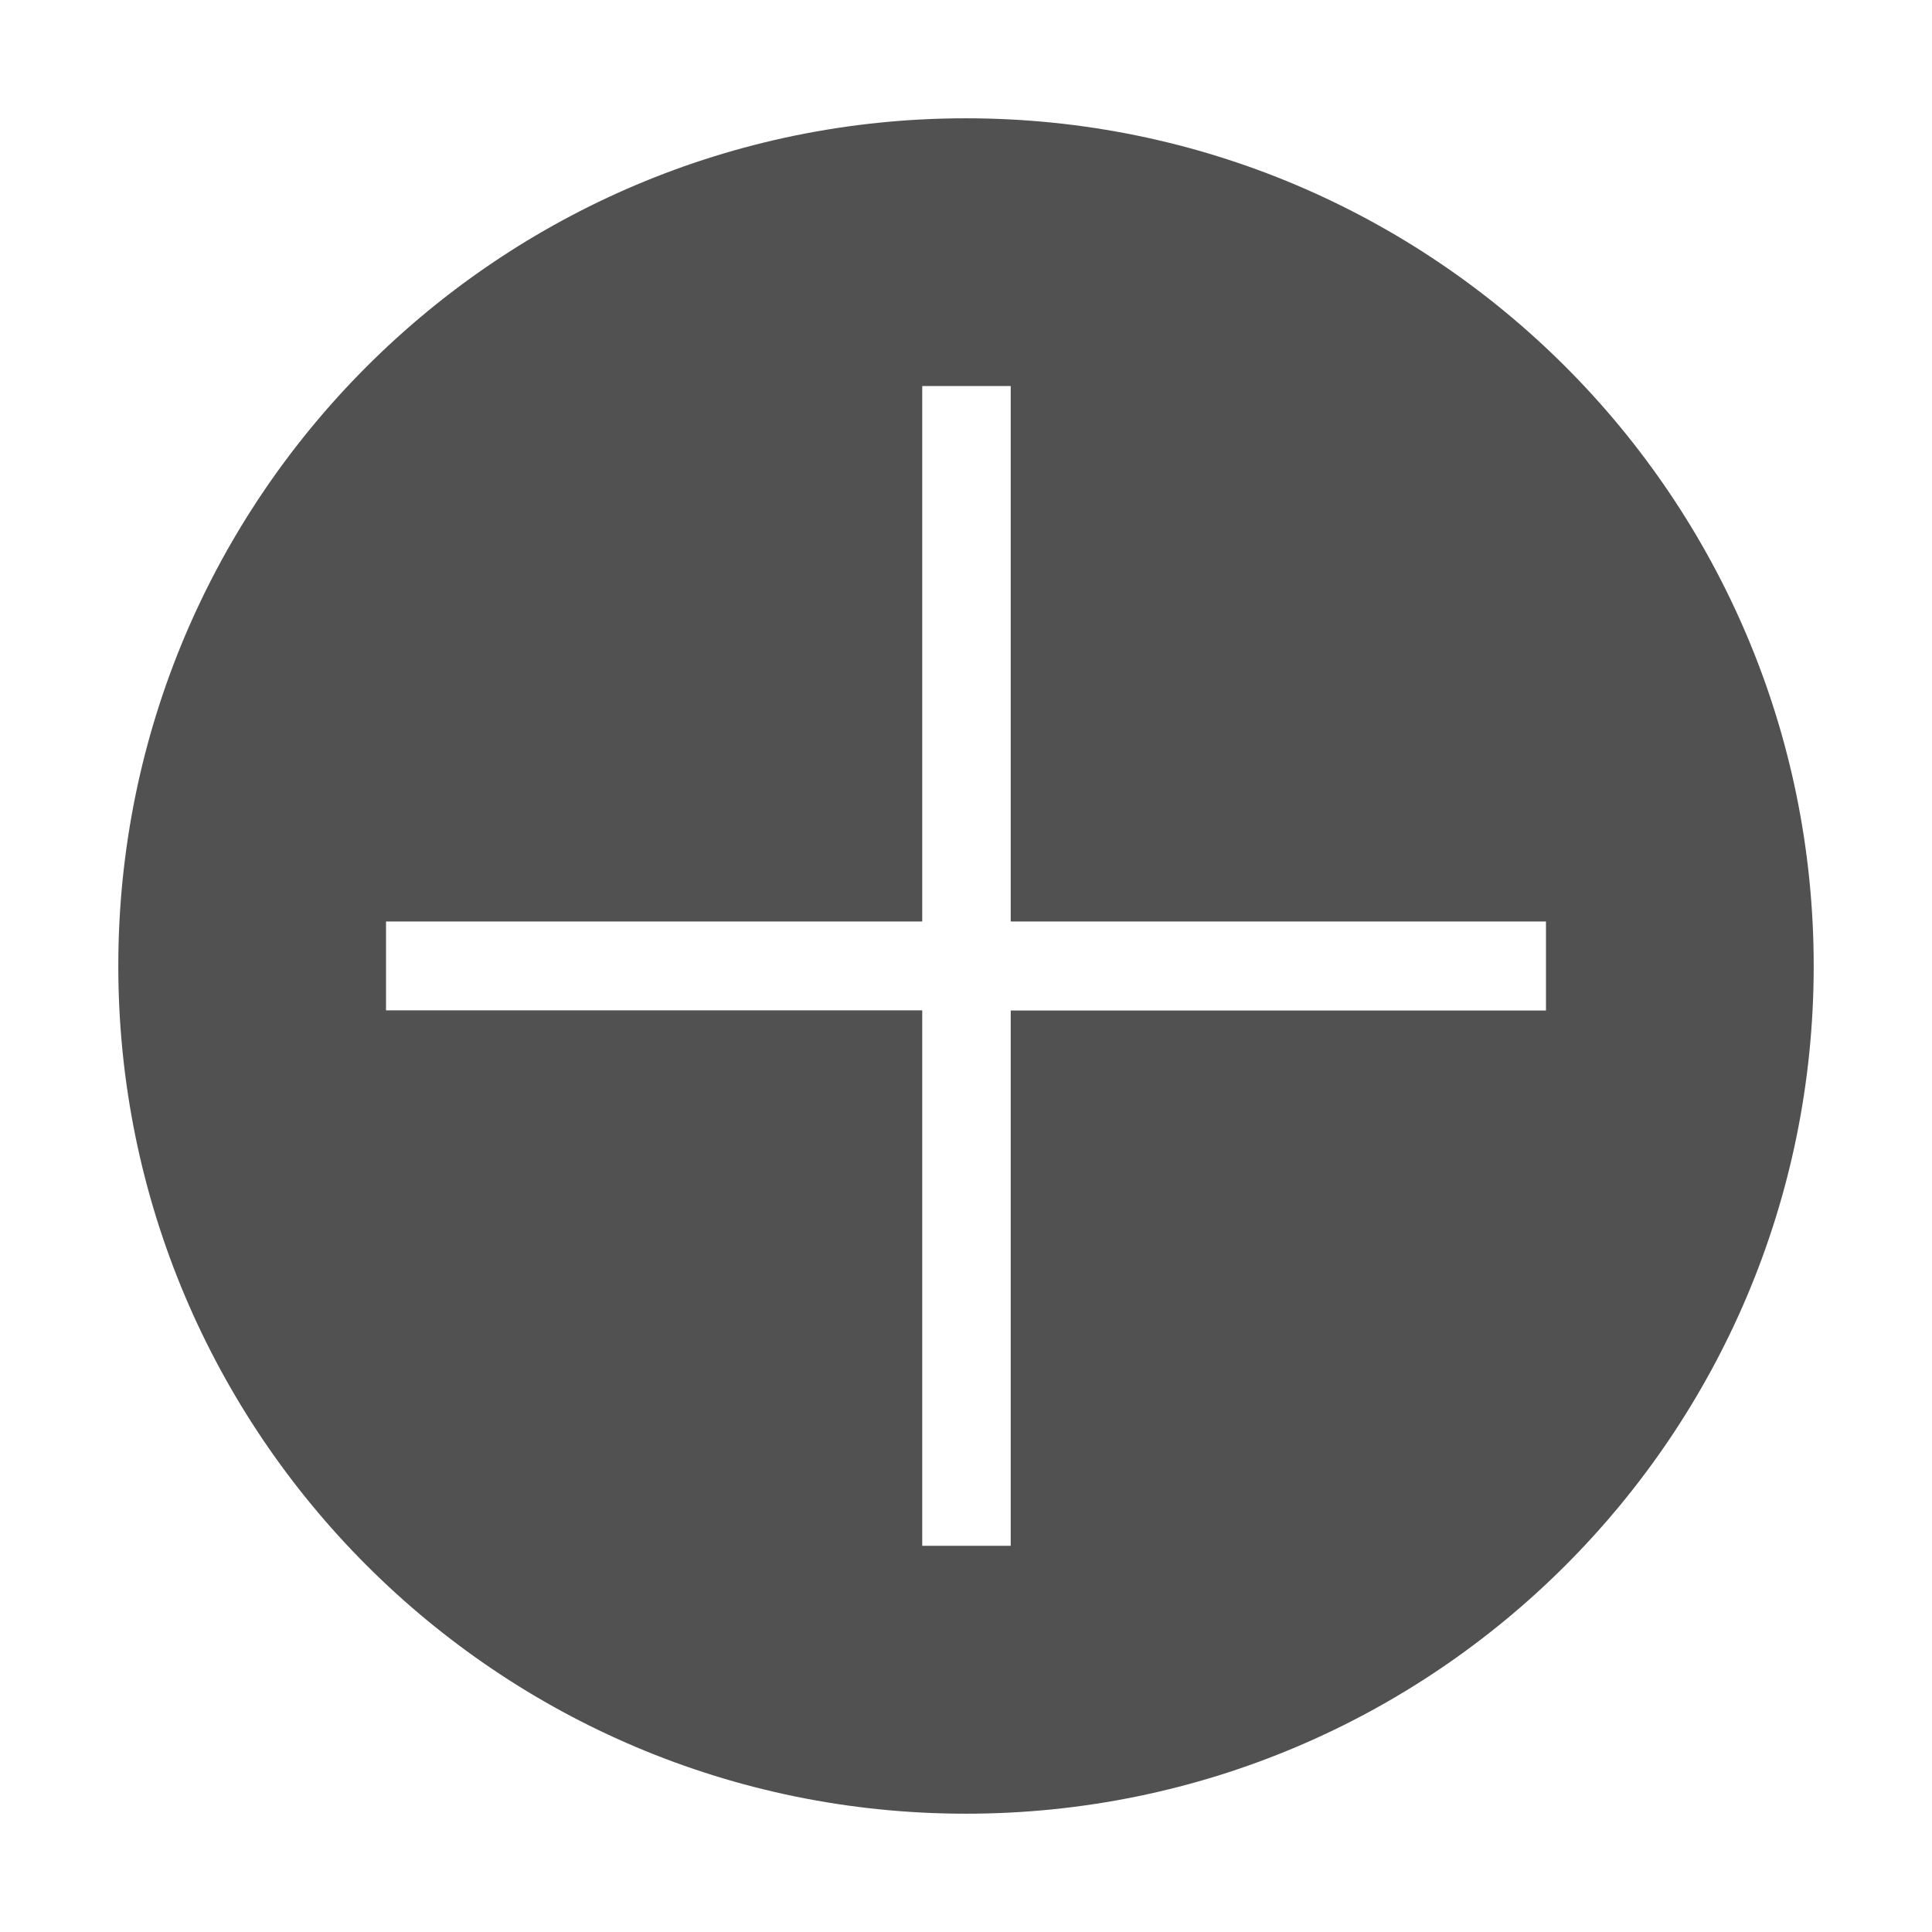 <?xml version="1.0" standalone="no"?><!DOCTYPE svg PUBLIC "-//W3C//DTD SVG 1.1//EN" "http://www.w3.org/Graphics/SVG/1.1/DTD/svg11.dtd"><svg t="1668064866878" class="icon" viewBox="0 0 1024 1024" version="1.1" xmlns="http://www.w3.org/2000/svg" p-id="2048" xmlns:xlink="http://www.w3.org/1999/xlink" width="200" height="200"><path d="M512 961.3C263.9 961.3 62.7 760.1 62.7 512S263.9 62.7 512 62.7 961.3 263.9 961.3 512 760.2 961.3 512 961.3z m307.4-472.9H535.7V204.6h-46.9v283.8H204.6v47.1h284.2v283.8h46.9V535.6h283.7v-47.2z" fill="#515151" p-id="2049"></path></svg>